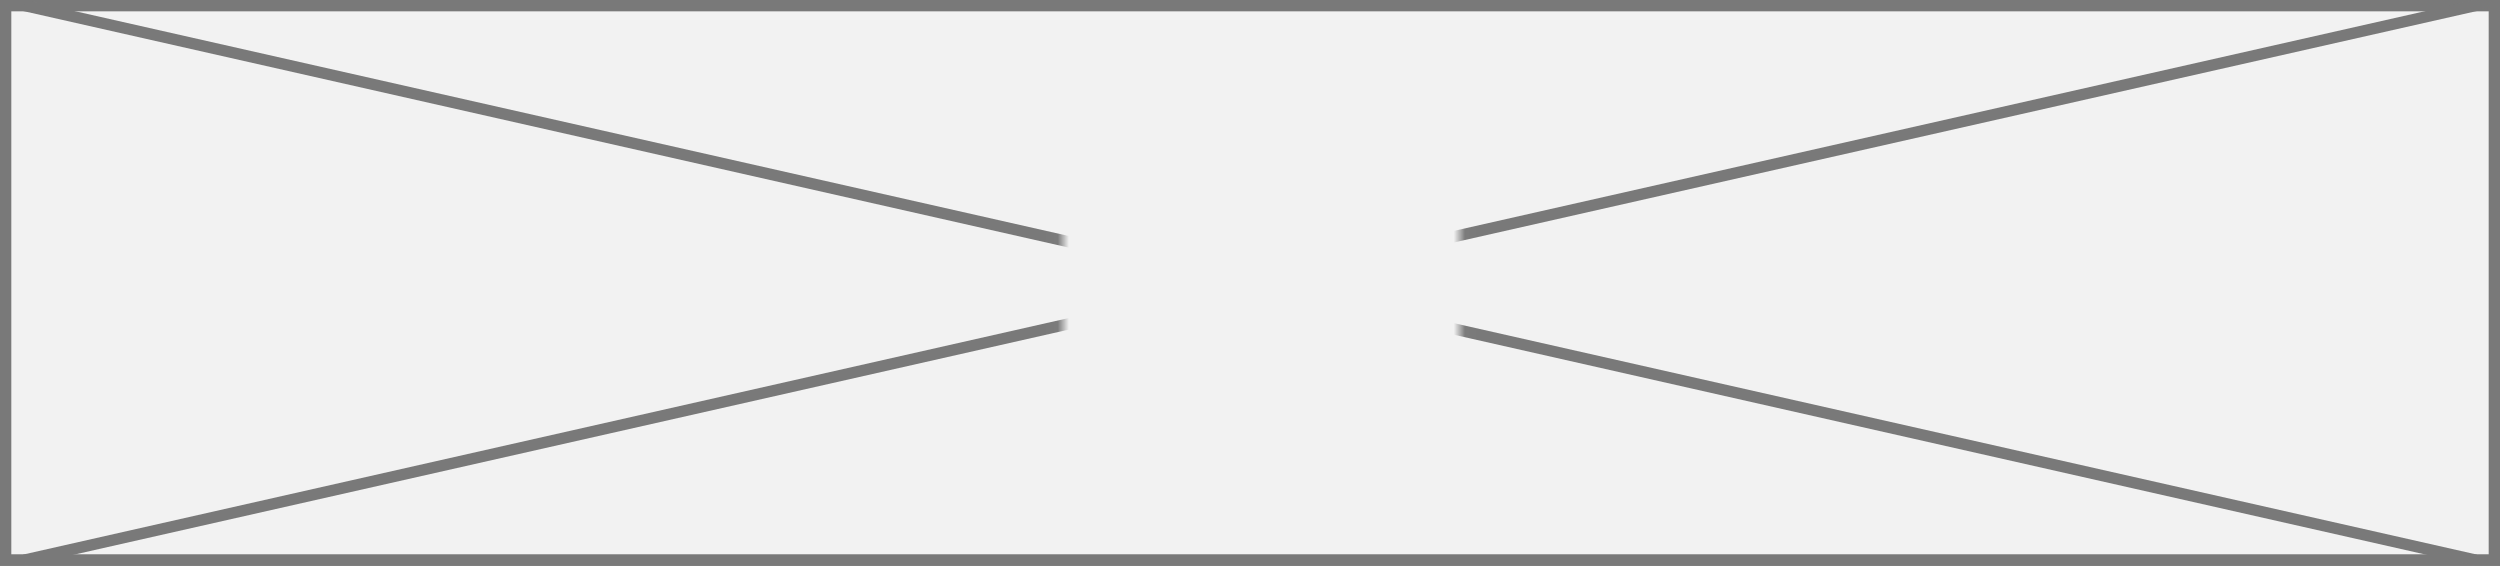 ﻿<?xml version="1.0" encoding="utf-8"?>
<svg version="1.1" xmlns:xlink="http://www.w3.org/1999/xlink" width="221px" height="50px" xmlns="http://www.w3.org/2000/svg">
  <rect width="100%" height="100%" fill="#333333" stroke="none"/>
  <defs>
    <mask fill="white" id="clip1415">
      <path d="M 642.984 146  L 678.016 146  L 678.016 171  L 642.984 171  Z M 549 133  L 770 133  L 770 183  L 549 183  Z " fill-rule="evenodd" />
    </mask>
  </defs>
  <g transform="matrix(1 0 0 1 -549 -133 )">
    <path d="M 549.5 133.5  L 769.5 133.5  L 769.5 182.5  L 549.5 182.5  L 549.5 133.5  Z " fill-rule="nonzero" fill="#f2f2f2" stroke="none" />
    <path d="M 549.5 133.5  L 769.5 133.5  L 769.5 182.5  L 549.5 182.5  L 549.5 133.5  Z " stroke-width="1" stroke="#797979" fill="none" />
    <path d="M 551.156 133.488  L 767.844 182.512  M 767.844 133.488  L 551.156 182.512  " stroke-width="1" stroke="#797979" fill="none" mask="url(#clip1415)" />
  </g>
</svg>
